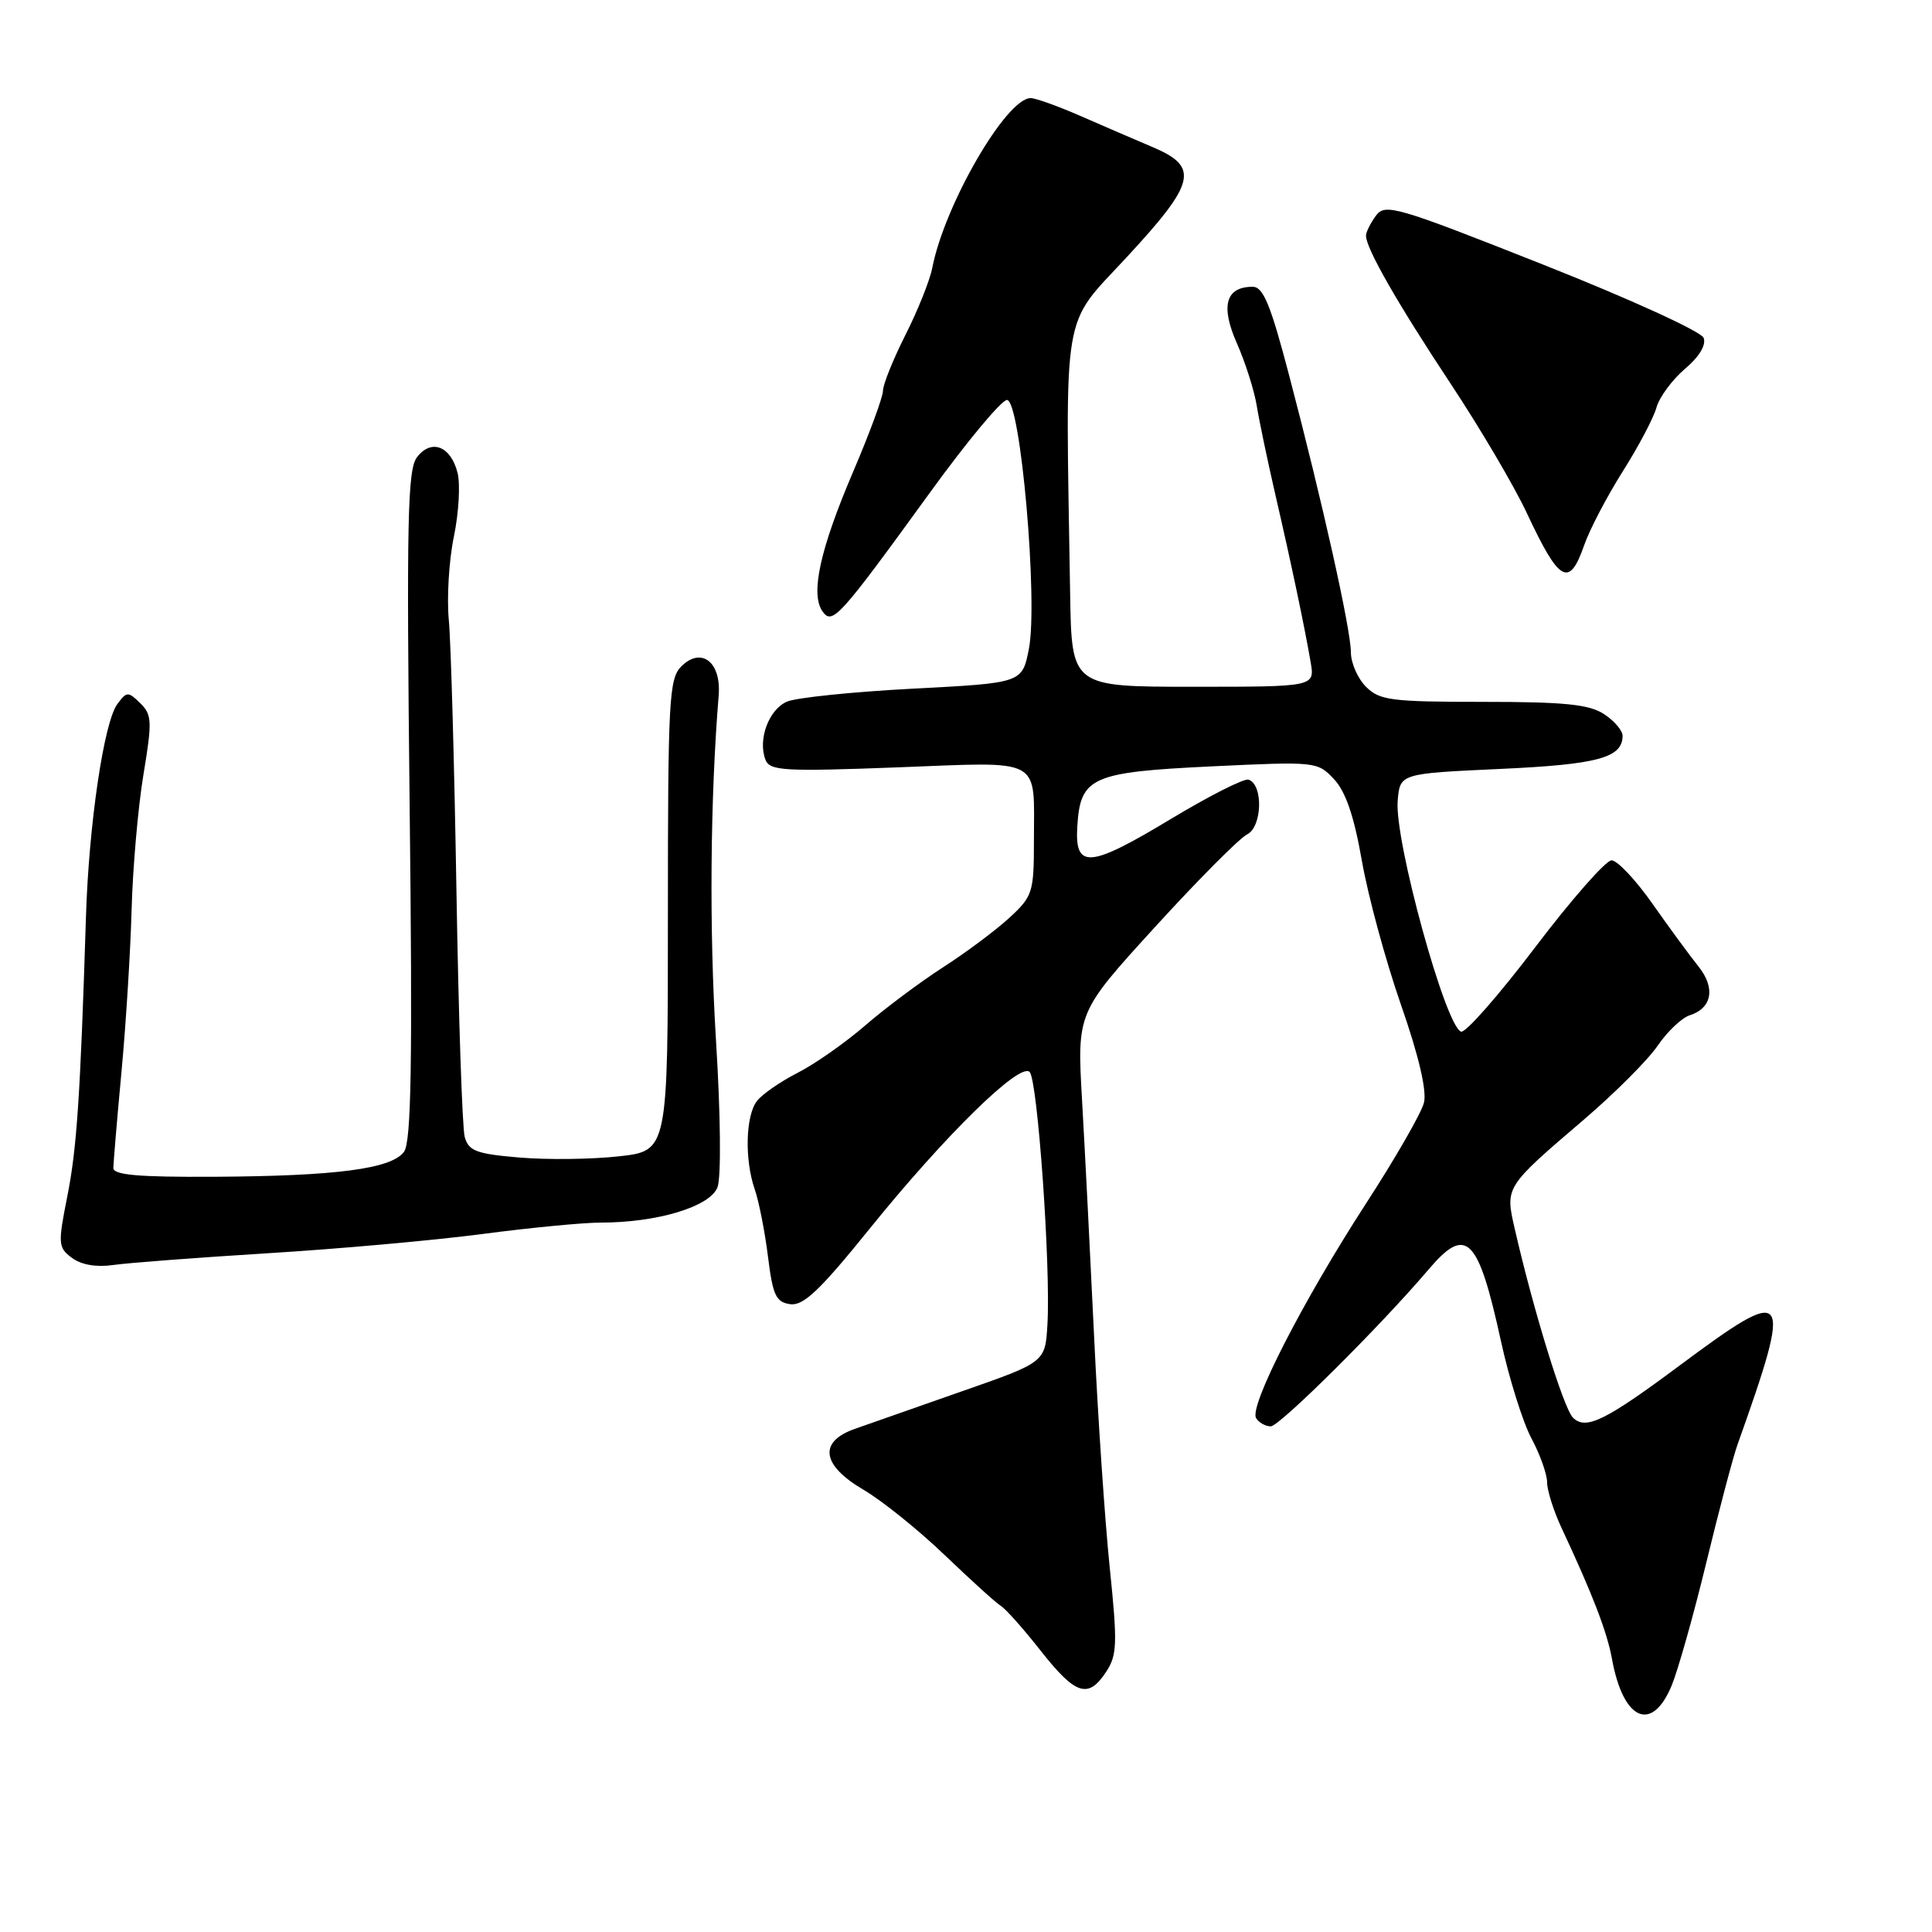 <?xml version="1.0" encoding="UTF-8" standalone="no"?>
<!DOCTYPE svg PUBLIC "-//W3C//DTD SVG 1.1//EN" "http://www.w3.org/Graphics/SVG/1.1/DTD/svg11.dtd" >
<svg xmlns="http://www.w3.org/2000/svg" xmlns:xlink="http://www.w3.org/1999/xlink" version="1.1" viewBox="0 0 256 256">
 <g >
 <path fill="currentColor"
d=" M 221.50 223.36 C 222.33 221.35 224.40 214.04 226.08 207.11 C 227.76 200.17 229.62 193.15 230.20 191.50 C 237.63 170.63 237.20 170.05 222.50 180.98 C 212.70 188.27 210.11 189.54 208.42 187.84 C 207.18 186.59 203.18 173.62 200.71 162.82 C 199.43 157.26 199.40 157.31 209.91 148.32 C 213.99 144.83 218.37 140.44 219.65 138.56 C 220.93 136.68 222.84 134.87 223.90 134.53 C 226.86 133.59 227.34 130.91 225.05 128.05 C 223.92 126.65 221.18 122.91 218.96 119.75 C 216.74 116.59 214.30 114.00 213.54 114.00 C 212.78 114.00 208.22 119.19 203.41 125.53 C 198.60 131.87 194.19 136.90 193.60 136.70 C 191.53 136.01 184.76 111.35 185.20 106.11 C 185.50 102.50 185.50 102.50 198.72 101.89 C 211.73 101.30 215.00 100.41 215.00 97.49 C 215.00 96.80 213.89 95.50 212.54 94.62 C 210.57 93.33 207.31 93.00 196.54 93.00 C 184.33 93.00 182.80 92.80 181.00 91.00 C 179.90 89.90 179.00 87.84 179.00 86.43 C 179.00 83.45 175.26 66.64 170.82 49.75 C 168.37 40.40 167.39 38.00 165.99 38.00 C 162.41 38.00 161.70 40.53 163.89 45.48 C 165.01 48.01 166.20 51.75 166.53 53.79 C 166.86 55.83 167.97 61.10 168.98 65.50 C 171.10 74.66 172.86 83.04 173.67 87.75 C 174.22 91.00 174.22 91.00 158.11 91.00 C 142.00 91.00 142.00 91.00 141.80 78.75 C 141.17 40.16 140.63 43.44 149.25 34.13 C 158.46 24.19 158.95 22.13 152.75 19.50 C 150.41 18.51 146.08 16.64 143.13 15.35 C 140.18 14.06 137.22 13.00 136.57 13.00 C 133.34 13.00 125.16 27.12 123.53 35.50 C 123.21 37.15 121.61 41.15 119.97 44.39 C 118.34 47.63 117.00 50.95 117.00 51.77 C 117.00 52.59 115.21 57.45 113.02 62.57 C 108.66 72.78 107.36 78.69 108.98 81.00 C 110.29 82.86 111.14 81.93 123.31 65.15 C 128.15 58.47 132.71 53.00 133.43 53.00 C 135.23 53.00 137.57 79.68 136.33 86.00 C 135.44 90.50 135.44 90.50 120.97 91.25 C 113.01 91.67 105.50 92.44 104.28 92.97 C 101.87 94.01 100.40 97.98 101.42 100.65 C 101.99 102.14 103.78 102.25 118.93 101.68 C 138.38 100.94 137.00 100.20 137.00 111.39 C 137.00 118.25 136.84 118.76 133.75 121.61 C 131.96 123.26 128.01 126.21 124.96 128.17 C 121.91 130.14 117.26 133.61 114.62 135.90 C 111.98 138.18 107.95 141.01 105.66 142.17 C 103.38 143.34 100.96 145.01 100.29 145.90 C 98.79 147.86 98.65 153.69 100.01 157.60 C 100.56 159.20 101.35 163.20 101.76 166.50 C 102.40 171.65 102.82 172.54 104.70 172.81 C 106.45 173.06 108.63 170.99 115.20 162.85 C 125.23 150.43 135.12 140.73 136.43 142.04 C 137.49 143.09 139.24 167.88 138.79 175.49 C 138.50 180.50 138.50 180.50 127.50 184.34 C 121.45 186.46 115.04 188.71 113.25 189.34 C 108.42 191.05 108.87 194.15 114.43 197.41 C 116.87 198.84 121.71 202.73 125.18 206.06 C 128.66 209.39 132.01 212.43 132.64 212.81 C 133.27 213.19 135.64 215.86 137.91 218.75 C 142.53 224.61 144.20 225.15 146.58 221.51 C 148.03 219.31 148.08 217.76 147.05 207.76 C 146.41 201.57 145.47 187.72 144.97 177.00 C 144.46 166.28 143.75 152.25 143.38 145.83 C 142.71 134.16 142.71 134.16 153.05 122.83 C 158.73 116.60 164.22 111.08 165.24 110.57 C 167.26 109.57 167.41 103.95 165.44 103.31 C 164.85 103.11 160.21 105.47 155.11 108.54 C 144.33 115.04 142.39 115.19 142.75 109.49 C 143.15 102.97 144.61 102.31 160.52 101.55 C 174.37 100.89 174.57 100.91 176.76 103.24 C 178.31 104.89 179.42 108.14 180.45 114.03 C 181.26 118.67 183.58 127.23 185.61 133.06 C 188.00 139.91 189.08 144.53 188.68 146.12 C 188.34 147.48 184.87 153.52 180.96 159.54 C 172.62 172.42 165.48 186.36 166.44 187.91 C 166.81 188.51 167.69 189.00 168.38 189.00 C 169.55 189.00 182.93 175.70 189.26 168.25 C 194.30 162.30 195.85 163.83 198.89 177.73 C 199.97 182.68 201.79 188.47 202.93 190.60 C 204.07 192.73 205.00 195.35 205.00 196.42 C 205.00 197.49 205.86 200.20 206.90 202.43 C 211.01 211.21 212.95 216.24 213.59 219.79 C 215.07 227.97 218.86 229.67 221.50 223.36 Z  M 35.50 166.06 C 44.85 165.49 57.65 164.34 63.94 163.51 C 70.23 162.68 77.28 162.00 79.61 162.00 C 87.10 162.00 94.09 159.89 95.07 157.32 C 95.57 156.00 95.49 147.77 94.87 137.80 C 93.97 123.16 94.10 105.97 95.23 92.12 C 95.58 87.71 92.91 85.66 90.27 88.31 C 88.65 89.93 88.50 92.78 88.50 121.29 C 88.50 152.50 88.50 152.50 82.00 153.22 C 78.42 153.62 72.50 153.69 68.84 153.38 C 63.12 152.90 62.10 152.51 61.58 150.66 C 61.25 149.47 60.76 134.78 60.48 118.00 C 60.20 101.22 59.75 85.10 59.47 82.16 C 59.19 79.22 59.49 74.24 60.14 71.11 C 60.79 67.97 61.01 64.17 60.63 62.66 C 59.74 59.10 57.15 58.10 55.25 60.59 C 54.00 62.22 53.86 68.93 54.28 106.71 C 54.67 141.00 54.50 151.30 53.53 152.62 C 51.88 154.88 44.56 155.84 28.25 155.93 C 18.27 155.98 15.00 155.69 15.02 154.75 C 15.03 154.06 15.51 148.32 16.10 142.00 C 16.69 135.68 17.29 126.00 17.44 120.50 C 17.59 115.00 18.29 106.98 19.00 102.68 C 20.18 95.59 20.14 94.71 18.59 93.18 C 16.98 91.61 16.79 91.61 15.55 93.29 C 13.77 95.69 11.77 109.20 11.39 121.50 C 10.64 145.33 10.18 152.18 8.92 158.51 C 7.66 164.85 7.70 165.31 9.54 166.68 C 10.78 167.60 12.78 167.94 15.00 167.62 C 16.93 167.34 26.15 166.64 35.50 166.06 Z  M 209.91 72.25 C 210.62 70.19 212.92 65.80 215.00 62.50 C 217.09 59.20 219.11 55.38 219.49 54.00 C 219.87 52.62 221.57 50.33 223.25 48.89 C 225.16 47.28 226.10 45.71 225.74 44.77 C 225.42 43.93 215.97 39.61 204.39 35.03 C 184.93 27.32 183.53 26.92 182.31 28.59 C 181.59 29.58 181.00 30.76 181.00 31.23 C 181.00 32.91 185.19 40.23 192.17 50.77 C 196.08 56.67 200.65 64.42 202.32 68.00 C 206.62 77.19 207.93 77.92 209.91 72.25 Z "/>
</g>
</svg>